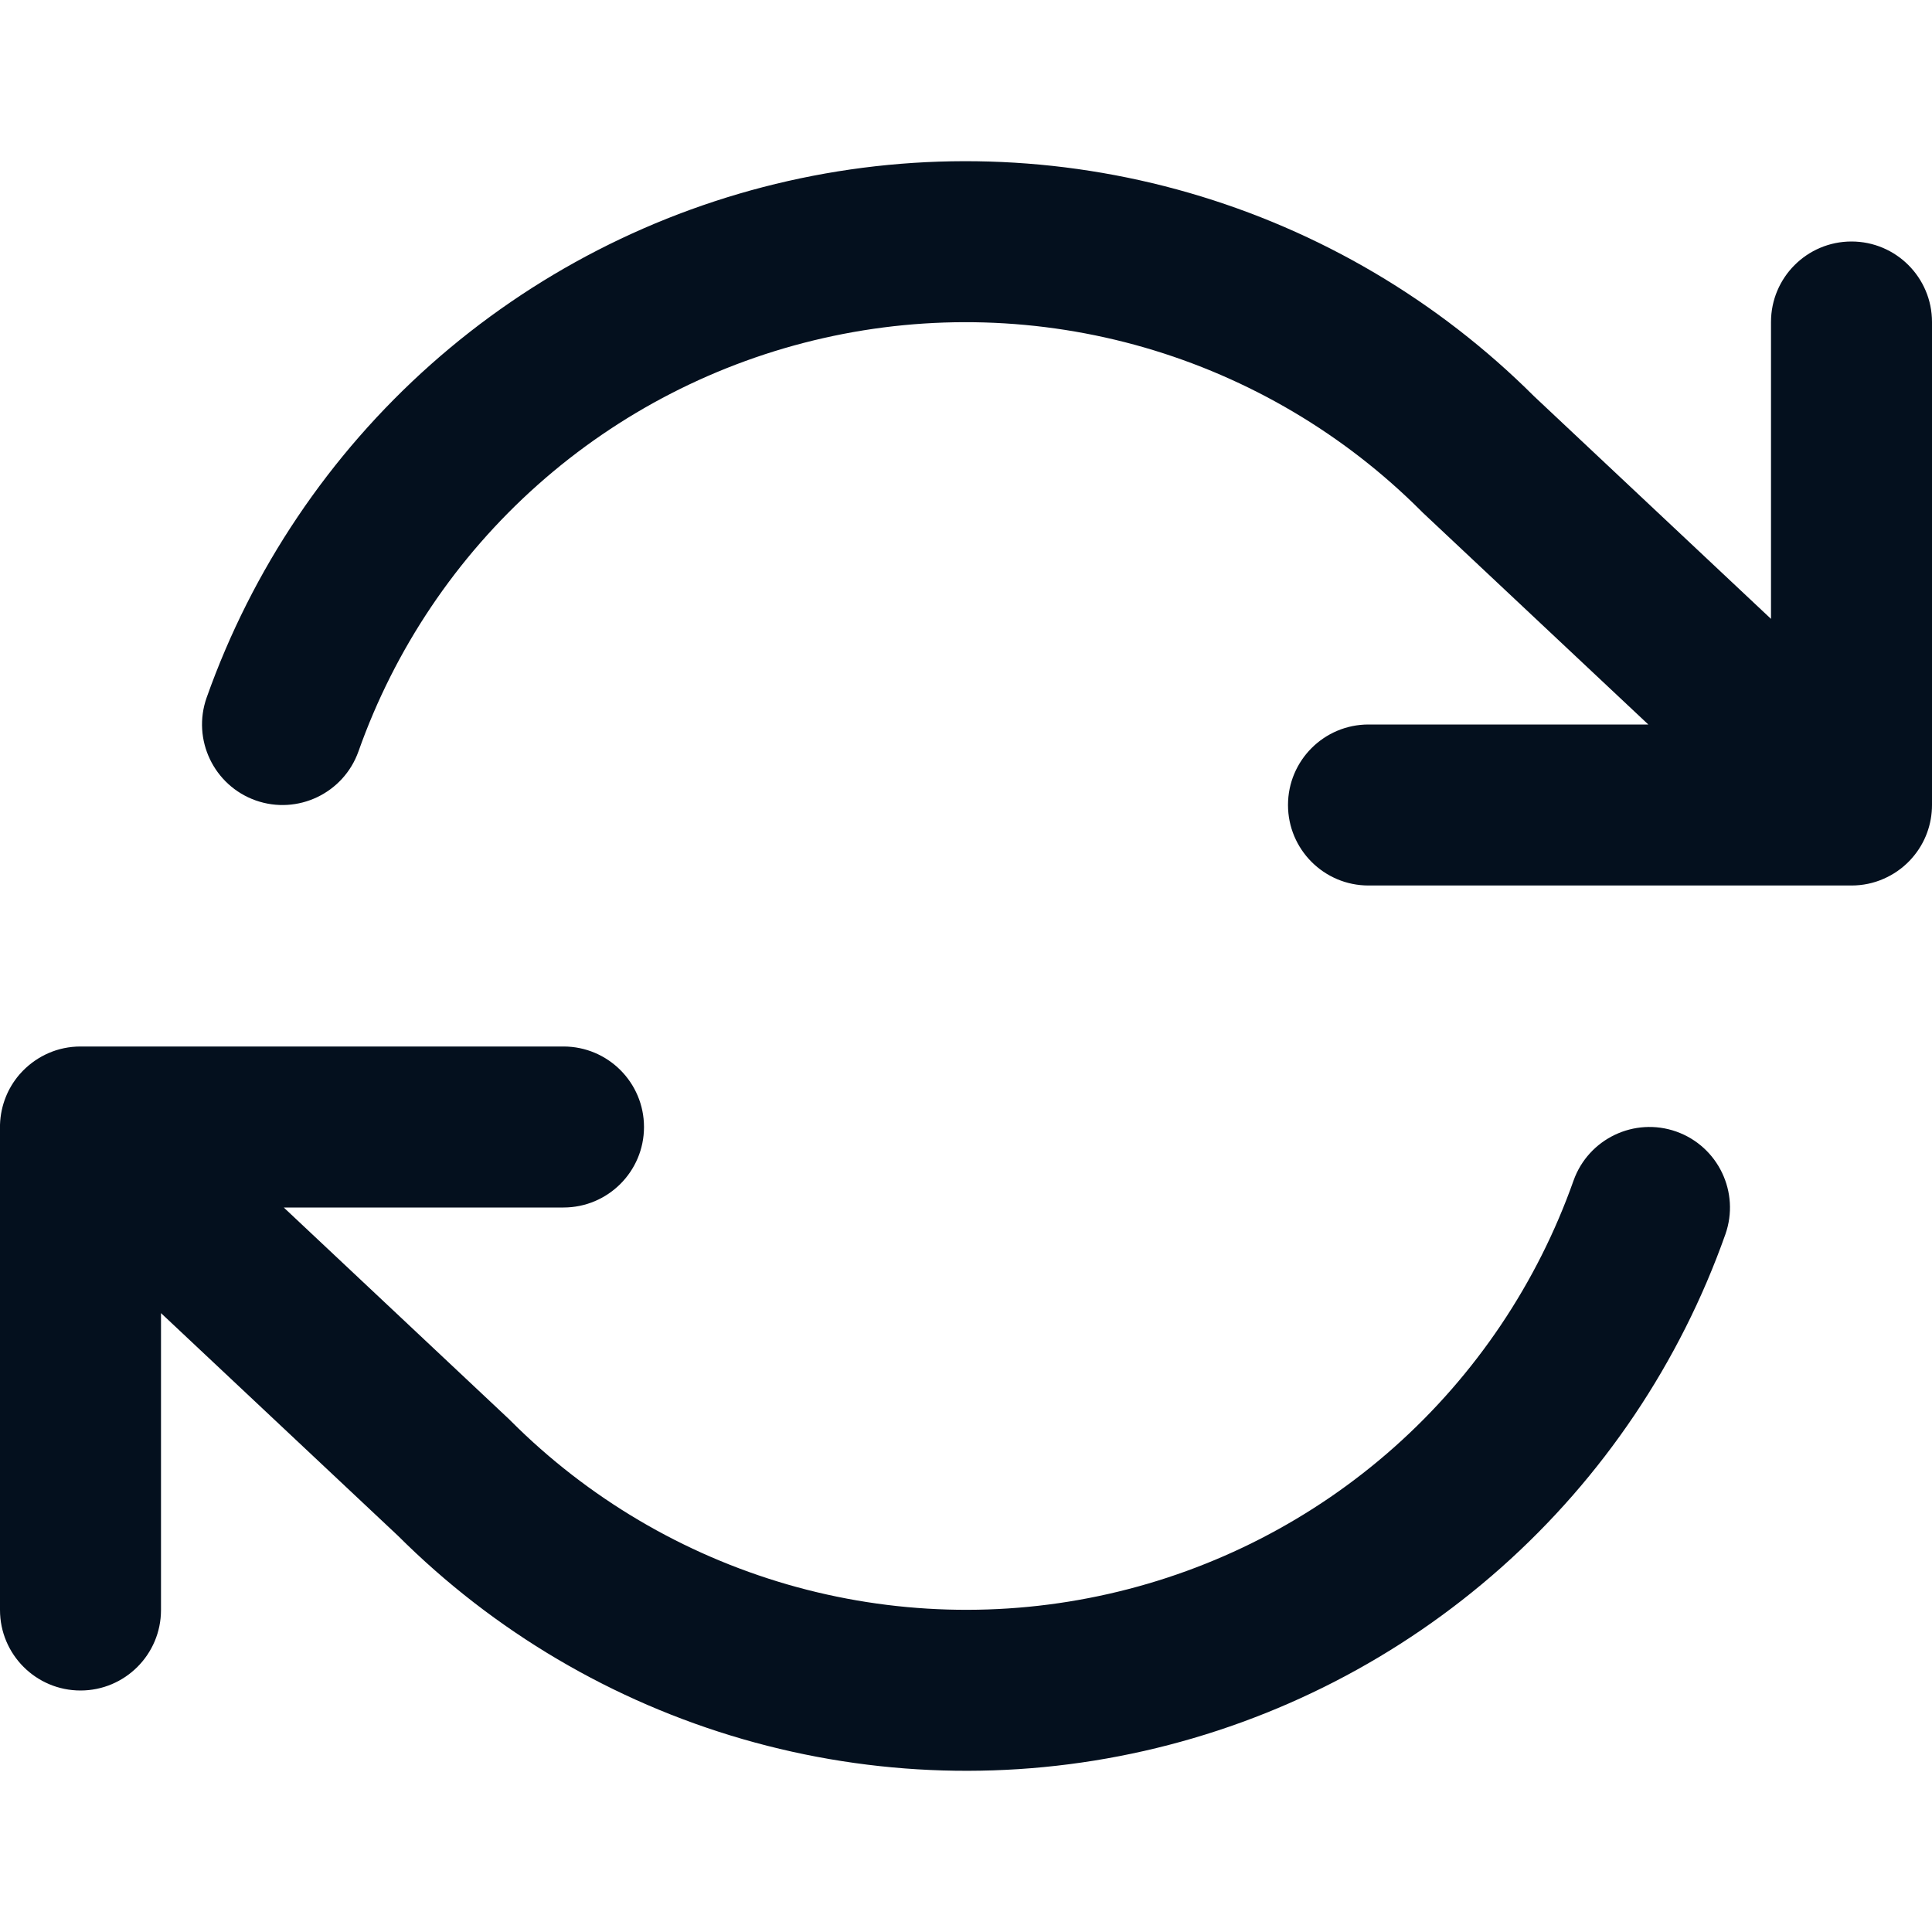 <svg width="24" height="24" viewBox="0 0 24 24" fill="none" xmlns="http://www.w3.org/2000/svg">
<g clip-path="url(#clip0_154_2283)">
<path fill-rule="evenodd" clip-rule="evenodd" d="M10.229 4.2C11.547 3.901 12.919 3.942 14.217 4.317C15.515 4.693 16.697 5.391 17.653 6.347C17.66 6.354 17.668 6.362 17.675 6.369L20.476 9H17C16.448 9 16 9.448 16 10C16 10.552 16.448 11 17 11H22.998H23C23.141 11 23.275 10.971 23.396 10.918C23.517 10.866 23.63 10.789 23.726 10.688C23.735 10.678 23.743 10.669 23.751 10.66C23.918 10.471 24 10.235 24 10C24 9.999 24 9.998 24 9.997V4C24 3.448 23.552 3 23 3C22.448 3 22 3.448 22 4V7.688L19.056 4.922C17.864 3.733 16.391 2.864 14.773 2.396C13.15 1.927 11.435 1.876 9.788 2.249C8.14 2.622 6.614 3.406 5.351 4.528C4.089 5.65 3.131 7.074 2.567 8.666C2.383 9.187 2.656 9.758 3.176 9.943C3.697 10.127 4.268 9.854 4.453 9.334C4.904 8.06 5.67 6.921 6.68 6.023C7.69 5.125 8.911 4.498 10.229 4.2ZM0.603 13.082C0.486 13.133 0.377 13.207 0.282 13.304C0.267 13.319 0.253 13.335 0.238 13.352C0.167 13.436 0.111 13.529 0.072 13.627C0.029 13.734 0.004 13.85 0 13.972C0 13.981 -1.74836e-06 13.991 0 14V20C0 20.552 0.448 21 1 21C1.552 21 2 20.552 2 20V16.312L4.944 19.078C6.136 20.267 7.609 21.136 9.227 21.604C10.85 22.073 12.565 22.124 14.212 21.751C15.86 21.378 17.386 20.594 18.649 19.472C19.912 18.35 20.869 16.926 21.433 15.334C21.617 14.813 21.344 14.242 20.824 14.057C20.303 13.873 19.732 14.146 19.547 14.666C19.096 15.94 18.33 17.079 17.32 17.977C16.31 18.875 15.089 19.502 13.771 19.8C12.453 20.099 11.081 20.058 9.783 19.683C8.485 19.307 7.303 18.609 6.347 17.653C6.34 17.646 6.332 17.638 6.325 17.631L3.525 15H7C7.552 15 8 14.552 8 14C8 13.448 7.552 13 7 13H1.003H1C0.859 13 0.725 13.029 0.603 13.082Z" fill="#04101E"/>
</g>
<defs>
<clipPath id="clip0_154_2283">
<rect width="24" height="24" fill="white"/>
</clipPath>
</defs>
</svg>
